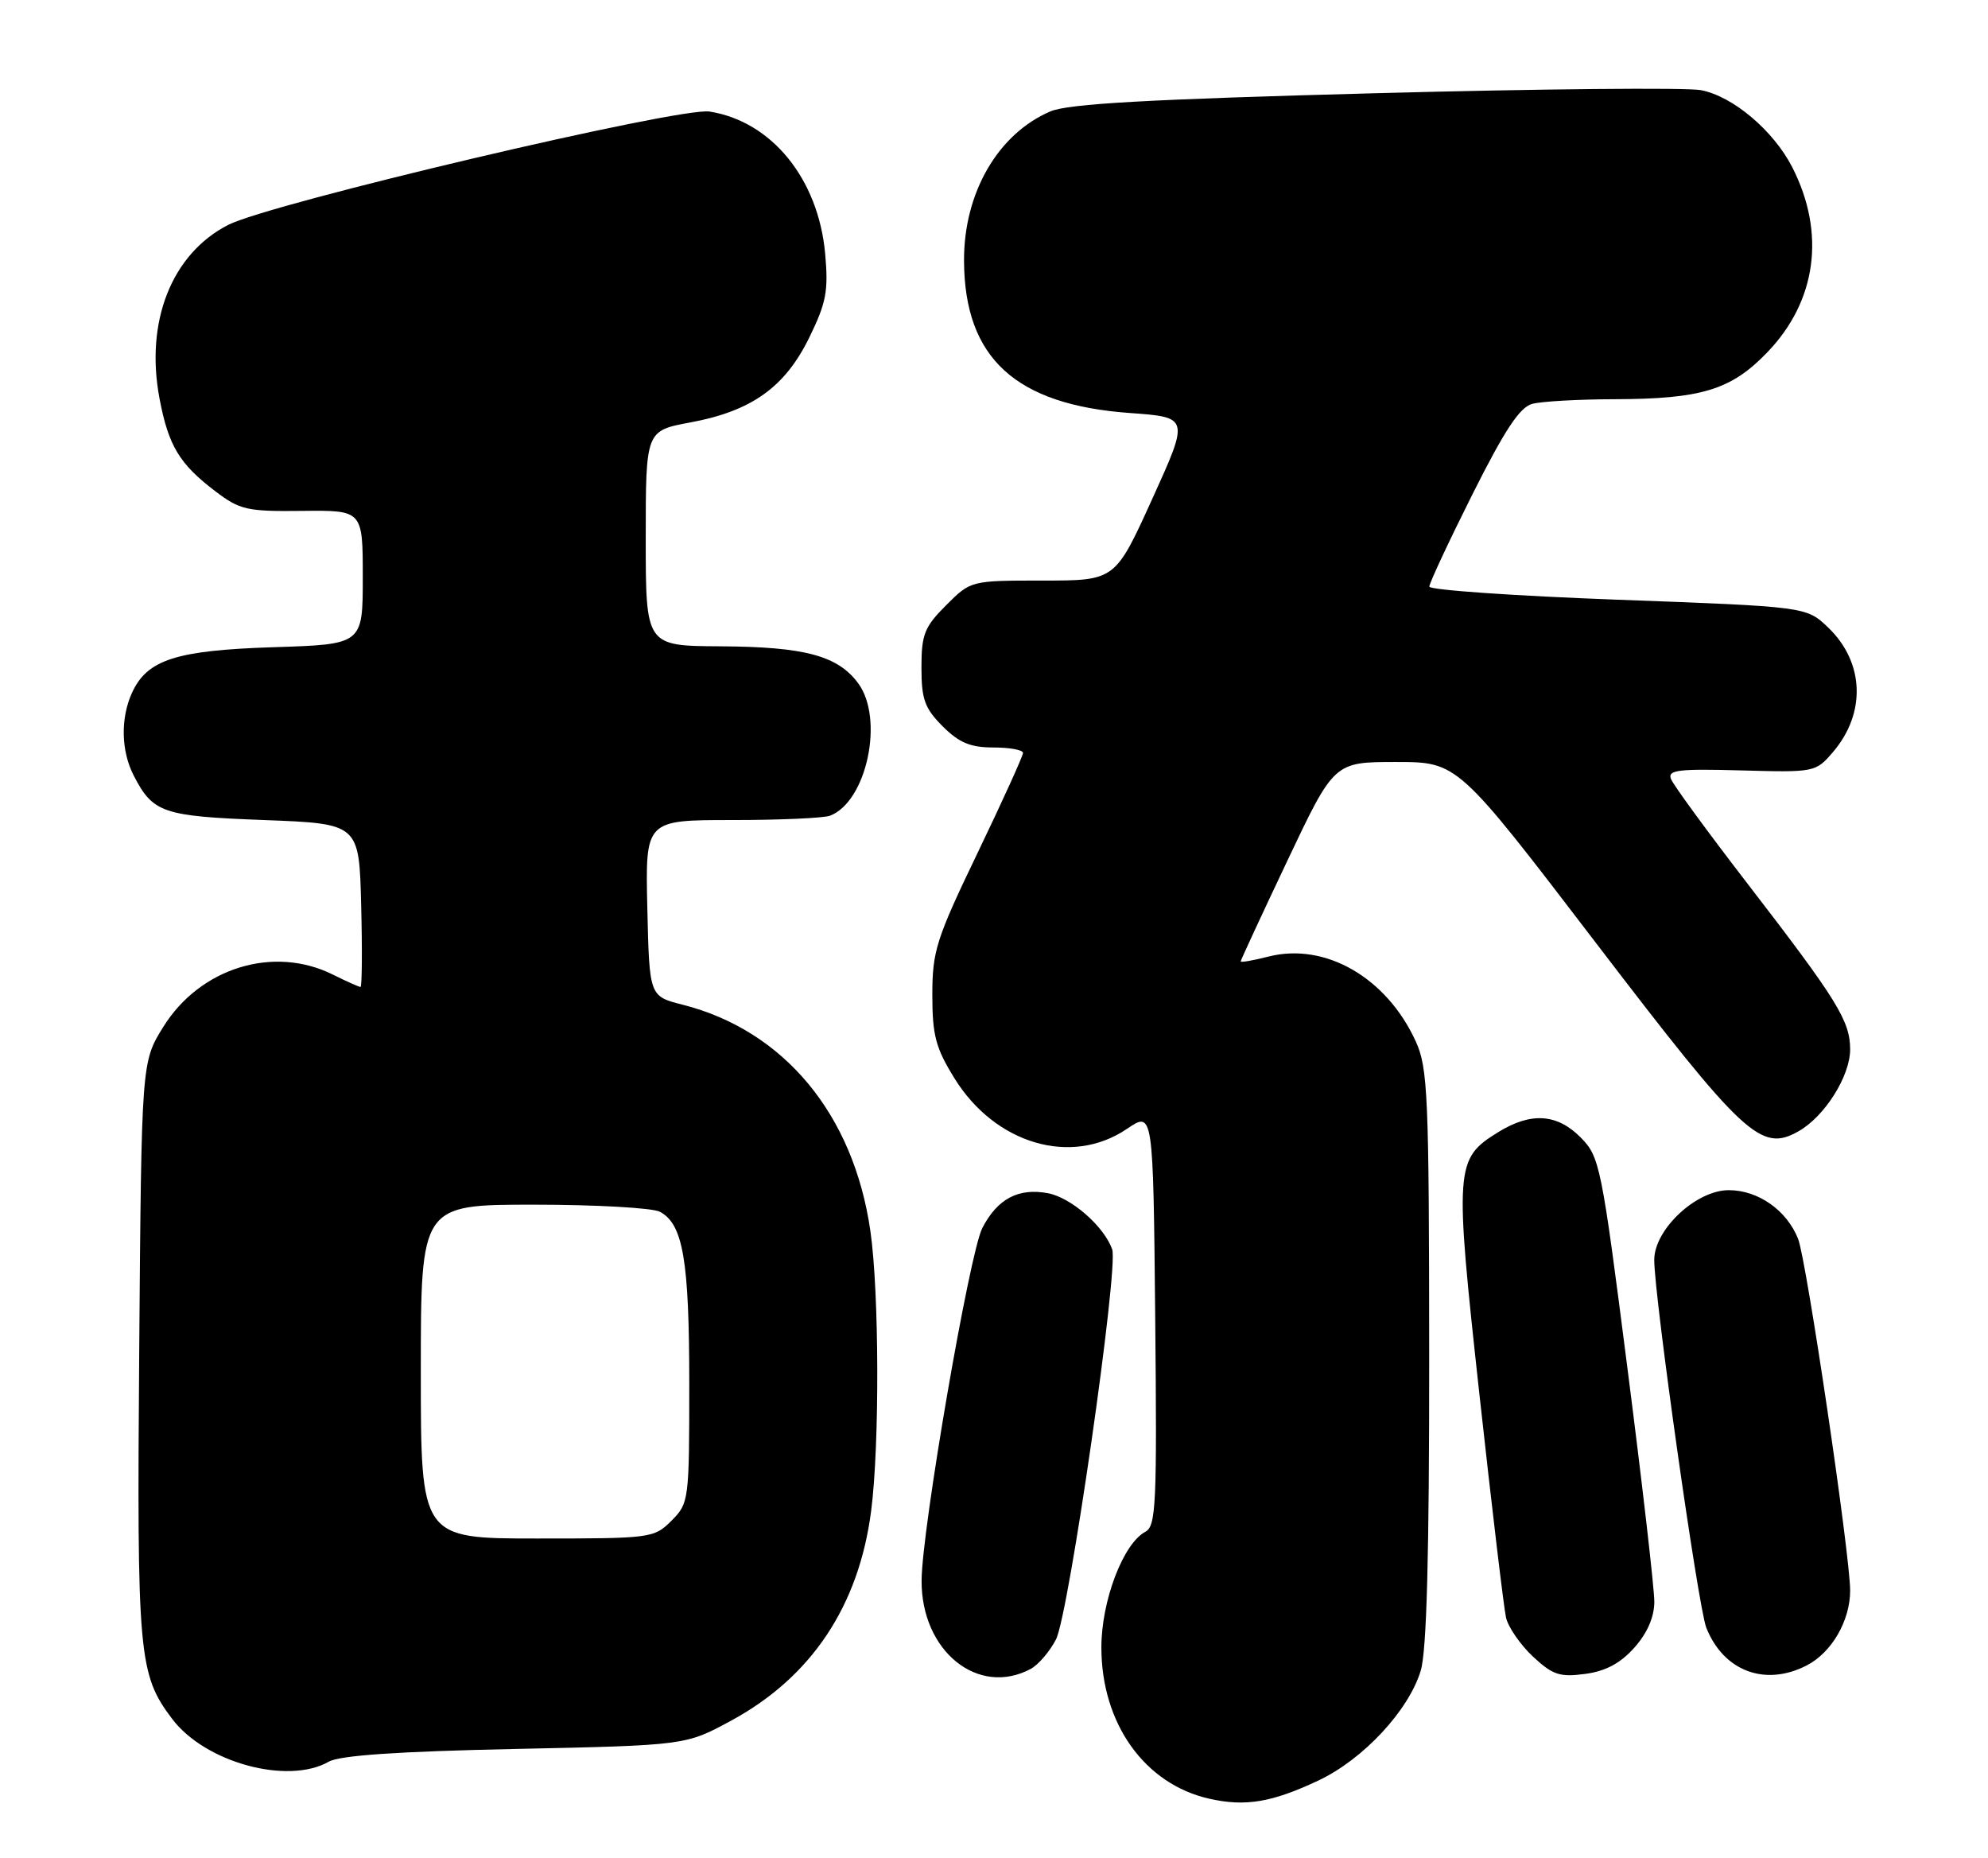 <?xml version="1.0" encoding="UTF-8" standalone="no"?>
<!DOCTYPE svg PUBLIC "-//W3C//DTD SVG 1.1//EN" "http://www.w3.org/Graphics/SVG/1.1/DTD/svg11.dtd" >
<svg xmlns="http://www.w3.org/2000/svg" xmlns:xlink="http://www.w3.org/1999/xlink" version="1.1" viewBox="0 0 274 256">
 <g >
 <path fill="currentColor"
d=" M 181.71 245.35 C 187.89 242.44 194.18 235.68 195.82 230.19 C 196.64 227.47 196.99 214.24 196.98 186.88 C 196.96 150.90 196.80 147.15 195.13 143.50 C 191.11 134.70 182.65 129.83 174.84 131.81 C 172.73 132.35 171.00 132.65 171.00 132.48 C 171.00 132.31 173.90 126.06 177.44 118.59 C 183.88 105.00 183.88 105.00 192.40 105.00 C 200.91 105.00 200.91 105.00 219.91 129.86 C 240.40 156.67 242.70 158.80 247.86 155.90 C 251.48 153.87 255.00 148.29 255.00 144.60 C 254.99 140.67 253.23 137.82 240.89 121.81 C 235.37 114.65 230.60 108.13 230.30 107.33 C 229.82 106.10 231.34 105.92 239.98 106.16 C 250.08 106.44 250.25 106.41 252.60 103.67 C 257.23 98.30 256.97 91.26 251.97 86.47 C 248.97 83.60 248.97 83.60 222.99 82.64 C 208.69 82.11 197.00 81.30 197.00 80.83 C 197.00 80.36 199.67 74.64 202.94 68.12 C 207.40 59.23 209.46 56.11 211.19 55.65 C 212.46 55.31 217.55 55.02 222.50 55.01 C 234.50 54.98 238.60 53.73 243.57 48.56 C 250.38 41.50 251.65 32.12 247.03 23.06 C 244.44 17.99 238.82 13.25 234.42 12.42 C 232.43 12.05 212.18 12.24 189.43 12.85 C 158.20 13.68 147.25 14.30 144.77 15.35 C 137.53 18.45 132.82 26.60 132.87 35.95 C 132.93 49.33 139.95 55.77 155.71 56.91 C 163.92 57.50 163.92 57.50 158.81 68.75 C 153.70 80.00 153.70 80.00 143.75 80.00 C 133.80 80.00 133.80 80.00 130.40 83.40 C 127.41 86.39 127.00 87.42 127.00 91.98 C 127.00 96.37 127.45 97.60 129.92 100.08 C 132.20 102.35 133.75 103.00 136.92 103.00 C 139.17 103.00 141.00 103.34 141.00 103.75 C 141.00 104.16 138.19 110.35 134.75 117.50 C 129.03 129.39 128.50 131.06 128.50 137.08 C 128.50 142.66 128.96 144.40 131.54 148.57 C 137.16 157.66 147.67 160.75 155.33 155.55 C 158.94 153.10 158.94 153.10 159.22 181.65 C 159.47 207.35 159.34 210.29 157.85 211.08 C 154.80 212.71 151.80 220.60 151.80 227.00 C 151.80 237.50 157.76 245.86 166.69 247.86 C 171.65 248.98 175.32 248.36 181.71 245.35 Z  M 45.32 242.75 C 46.82 241.89 54.86 241.34 71.00 241.00 C 94.50 240.50 94.50 240.50 100.77 237.10 C 111.84 231.10 118.38 221.29 120.07 208.18 C 121.24 199.11 121.18 178.04 119.96 169.61 C 117.64 153.52 108.05 141.99 94.07 138.44 C 89.50 137.28 89.50 137.28 89.22 125.14 C 88.94 113.00 88.94 113.00 100.89 113.00 C 107.46 113.00 113.54 112.73 114.40 112.40 C 119.47 110.46 121.89 99.03 118.28 94.15 C 115.46 90.34 110.89 89.12 99.25 89.06 C 89.00 89.00 89.00 89.00 89.00 74.18 C 89.00 59.35 89.00 59.35 95.15 58.21 C 103.60 56.64 108.19 53.36 111.54 46.51 C 113.89 41.71 114.19 40.09 113.73 34.96 C 112.79 24.64 106.35 16.72 97.79 15.37 C 93.69 14.72 37.31 28.00 31.45 30.99 C 23.66 34.98 19.97 44.31 21.99 54.94 C 23.22 61.43 24.73 63.93 29.66 67.68 C 33.07 70.27 34.03 70.49 41.68 70.40 C 50.00 70.31 50.00 70.31 50.00 79.55 C 50.00 88.79 50.00 88.79 37.75 89.18 C 24.27 89.61 20.28 90.89 18.19 95.47 C 16.59 98.99 16.69 103.49 18.43 106.87 C 21.09 112.02 22.41 112.47 36.40 113.00 C 49.50 113.50 49.50 113.50 49.78 124.75 C 49.94 130.94 49.89 136.00 49.69 136.00 C 49.48 136.00 47.78 135.24 45.91 134.31 C 37.72 130.22 27.58 133.34 22.50 141.51 C 19.50 146.34 19.50 146.34 19.19 185.92 C 18.86 228.19 19.09 230.71 23.73 236.86 C 28.27 242.88 39.66 245.98 45.32 242.75 Z  M 142.06 229.97 C 143.11 229.40 144.68 227.58 145.54 225.91 C 147.32 222.49 154.19 174.75 153.29 172.16 C 152.18 168.99 147.63 165.02 144.43 164.42 C 140.36 163.66 137.47 165.19 135.39 169.22 C 133.62 172.64 127.05 210.76 127.02 217.80 C 126.97 227.51 134.80 233.85 142.06 229.97 Z  M 225.25 227.05 C 227.04 225.04 228.00 222.84 228.01 220.73 C 228.02 218.96 226.35 204.45 224.30 188.50 C 220.73 160.60 220.49 159.40 217.87 156.75 C 214.61 153.45 211.00 153.22 206.49 156.01 C 200.53 159.69 200.46 160.74 203.91 192.20 C 205.62 207.76 207.27 221.58 207.57 222.90 C 207.87 224.22 209.54 226.63 211.27 228.26 C 214.00 230.80 214.98 231.13 218.47 230.66 C 221.28 230.29 223.33 229.20 225.25 227.05 Z  M 249.03 229.48 C 252.46 227.71 255.00 223.32 255.00 219.18 C 255.00 214.26 248.99 173.68 247.83 170.72 C 246.27 166.77 242.32 164.00 238.27 164.00 C 233.78 164.00 228.00 169.41 228.00 173.61 C 228.00 178.70 234.05 221.44 235.17 224.28 C 237.54 230.28 243.30 232.45 249.03 229.48 Z  M 58.00 189.00 C 58.00 166.00 58.00 166.00 73.57 166.00 C 82.13 166.00 89.95 166.44 90.96 166.98 C 94.15 168.68 95.00 173.68 95.00 190.69 C 95.00 206.77 94.95 207.14 92.55 209.55 C 90.14 211.95 89.75 212.00 74.05 212.00 C 58.00 212.00 58.00 212.00 58.00 189.00 Z "/>
</g>
</svg>